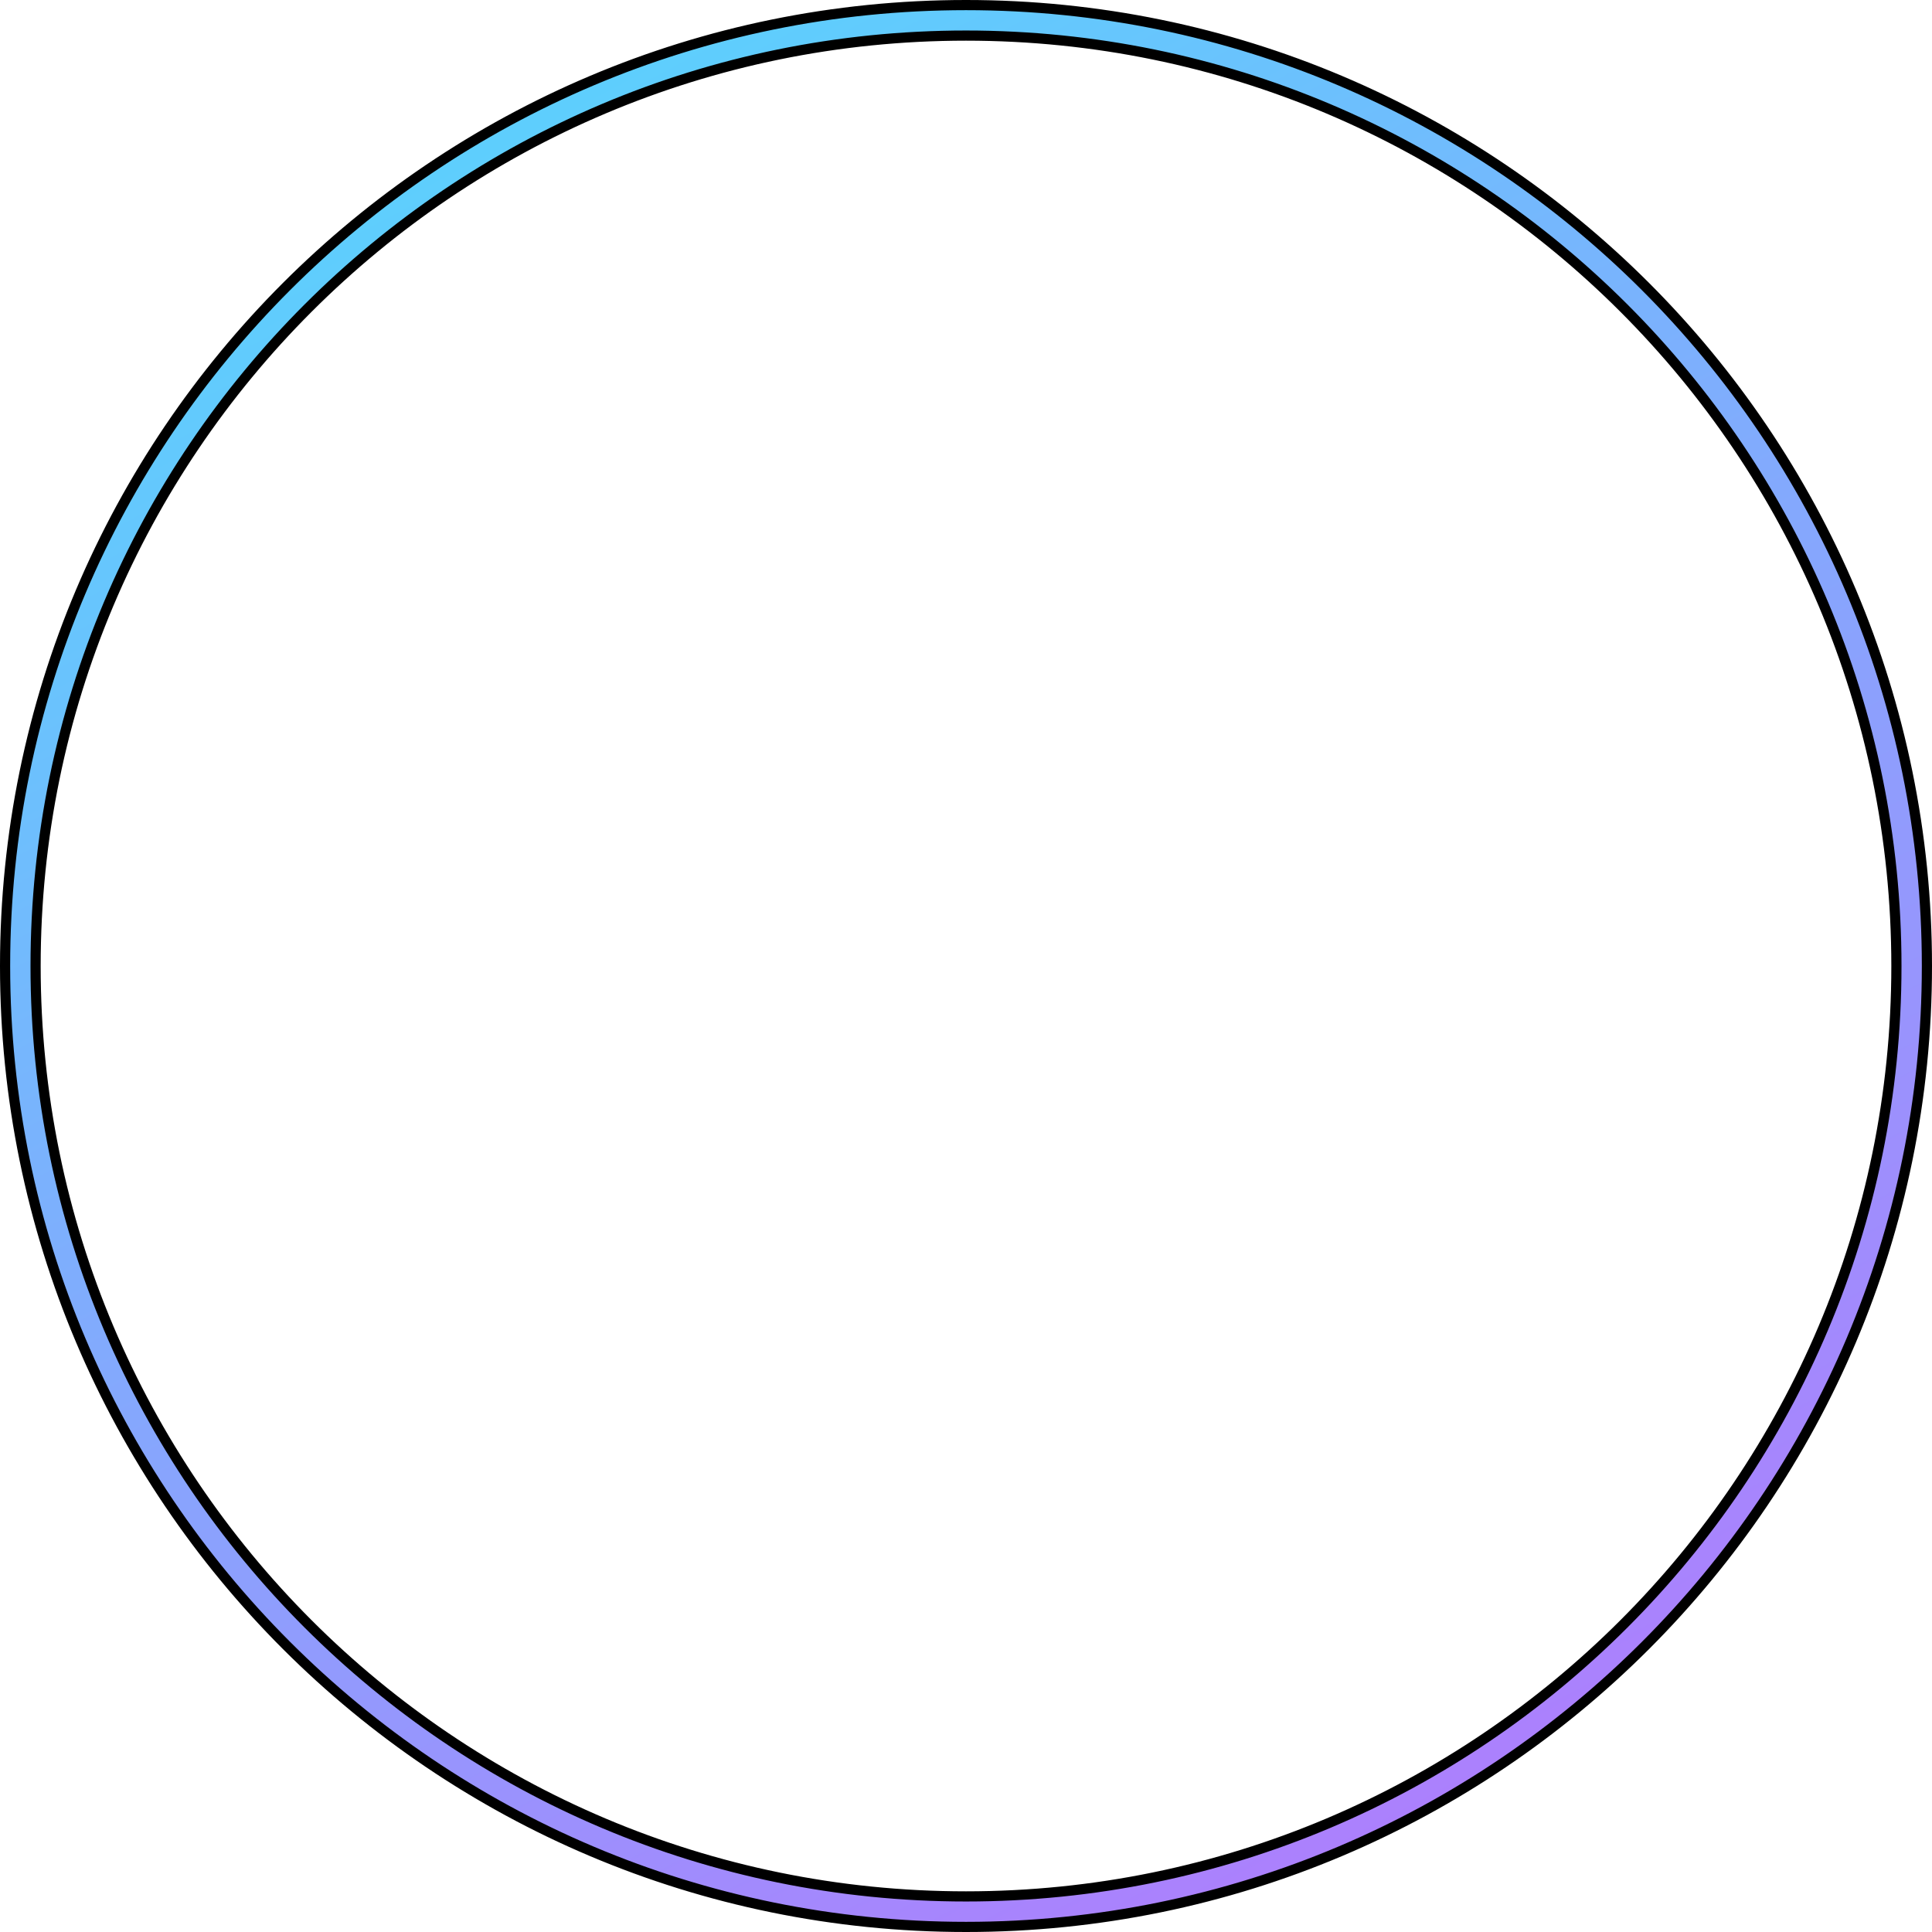 <svg width="190" height="190" viewBox="0 0 190 190" fill="none" xmlns="http://www.w3.org/2000/svg">
<path d="M95 189.5C147.191 189.5 189.5 147.191 189.5 95C189.5 42.809 147.191 0.5 95 0.5C42.809 0.5 0.5 42.809 0.5 95C0.5 147.191 42.809 189.5 95 189.5ZM186.5 95C186.5 145.534 145.534 186.5 95 186.5C44.466 186.5 3.5 145.534 3.5 95C3.5 44.466 44.466 3.5 95 3.5C145.534 3.5 186.5 44.466 186.5 95Z" fill="url(#paint0_linear_25_1183)" fill-opacity="0.7" stroke="black"/>
<defs>
<linearGradient id="paint0_linear_25_1183" x1="21.68" y1="18.697" x2="128.582" y2="220.936" gradientUnits="userSpaceOnUse">
<stop stop-color="#15BFFD"/>
<stop offset="1" stop-color="#9C37FD"/>
</linearGradient>
</defs>
</svg>
